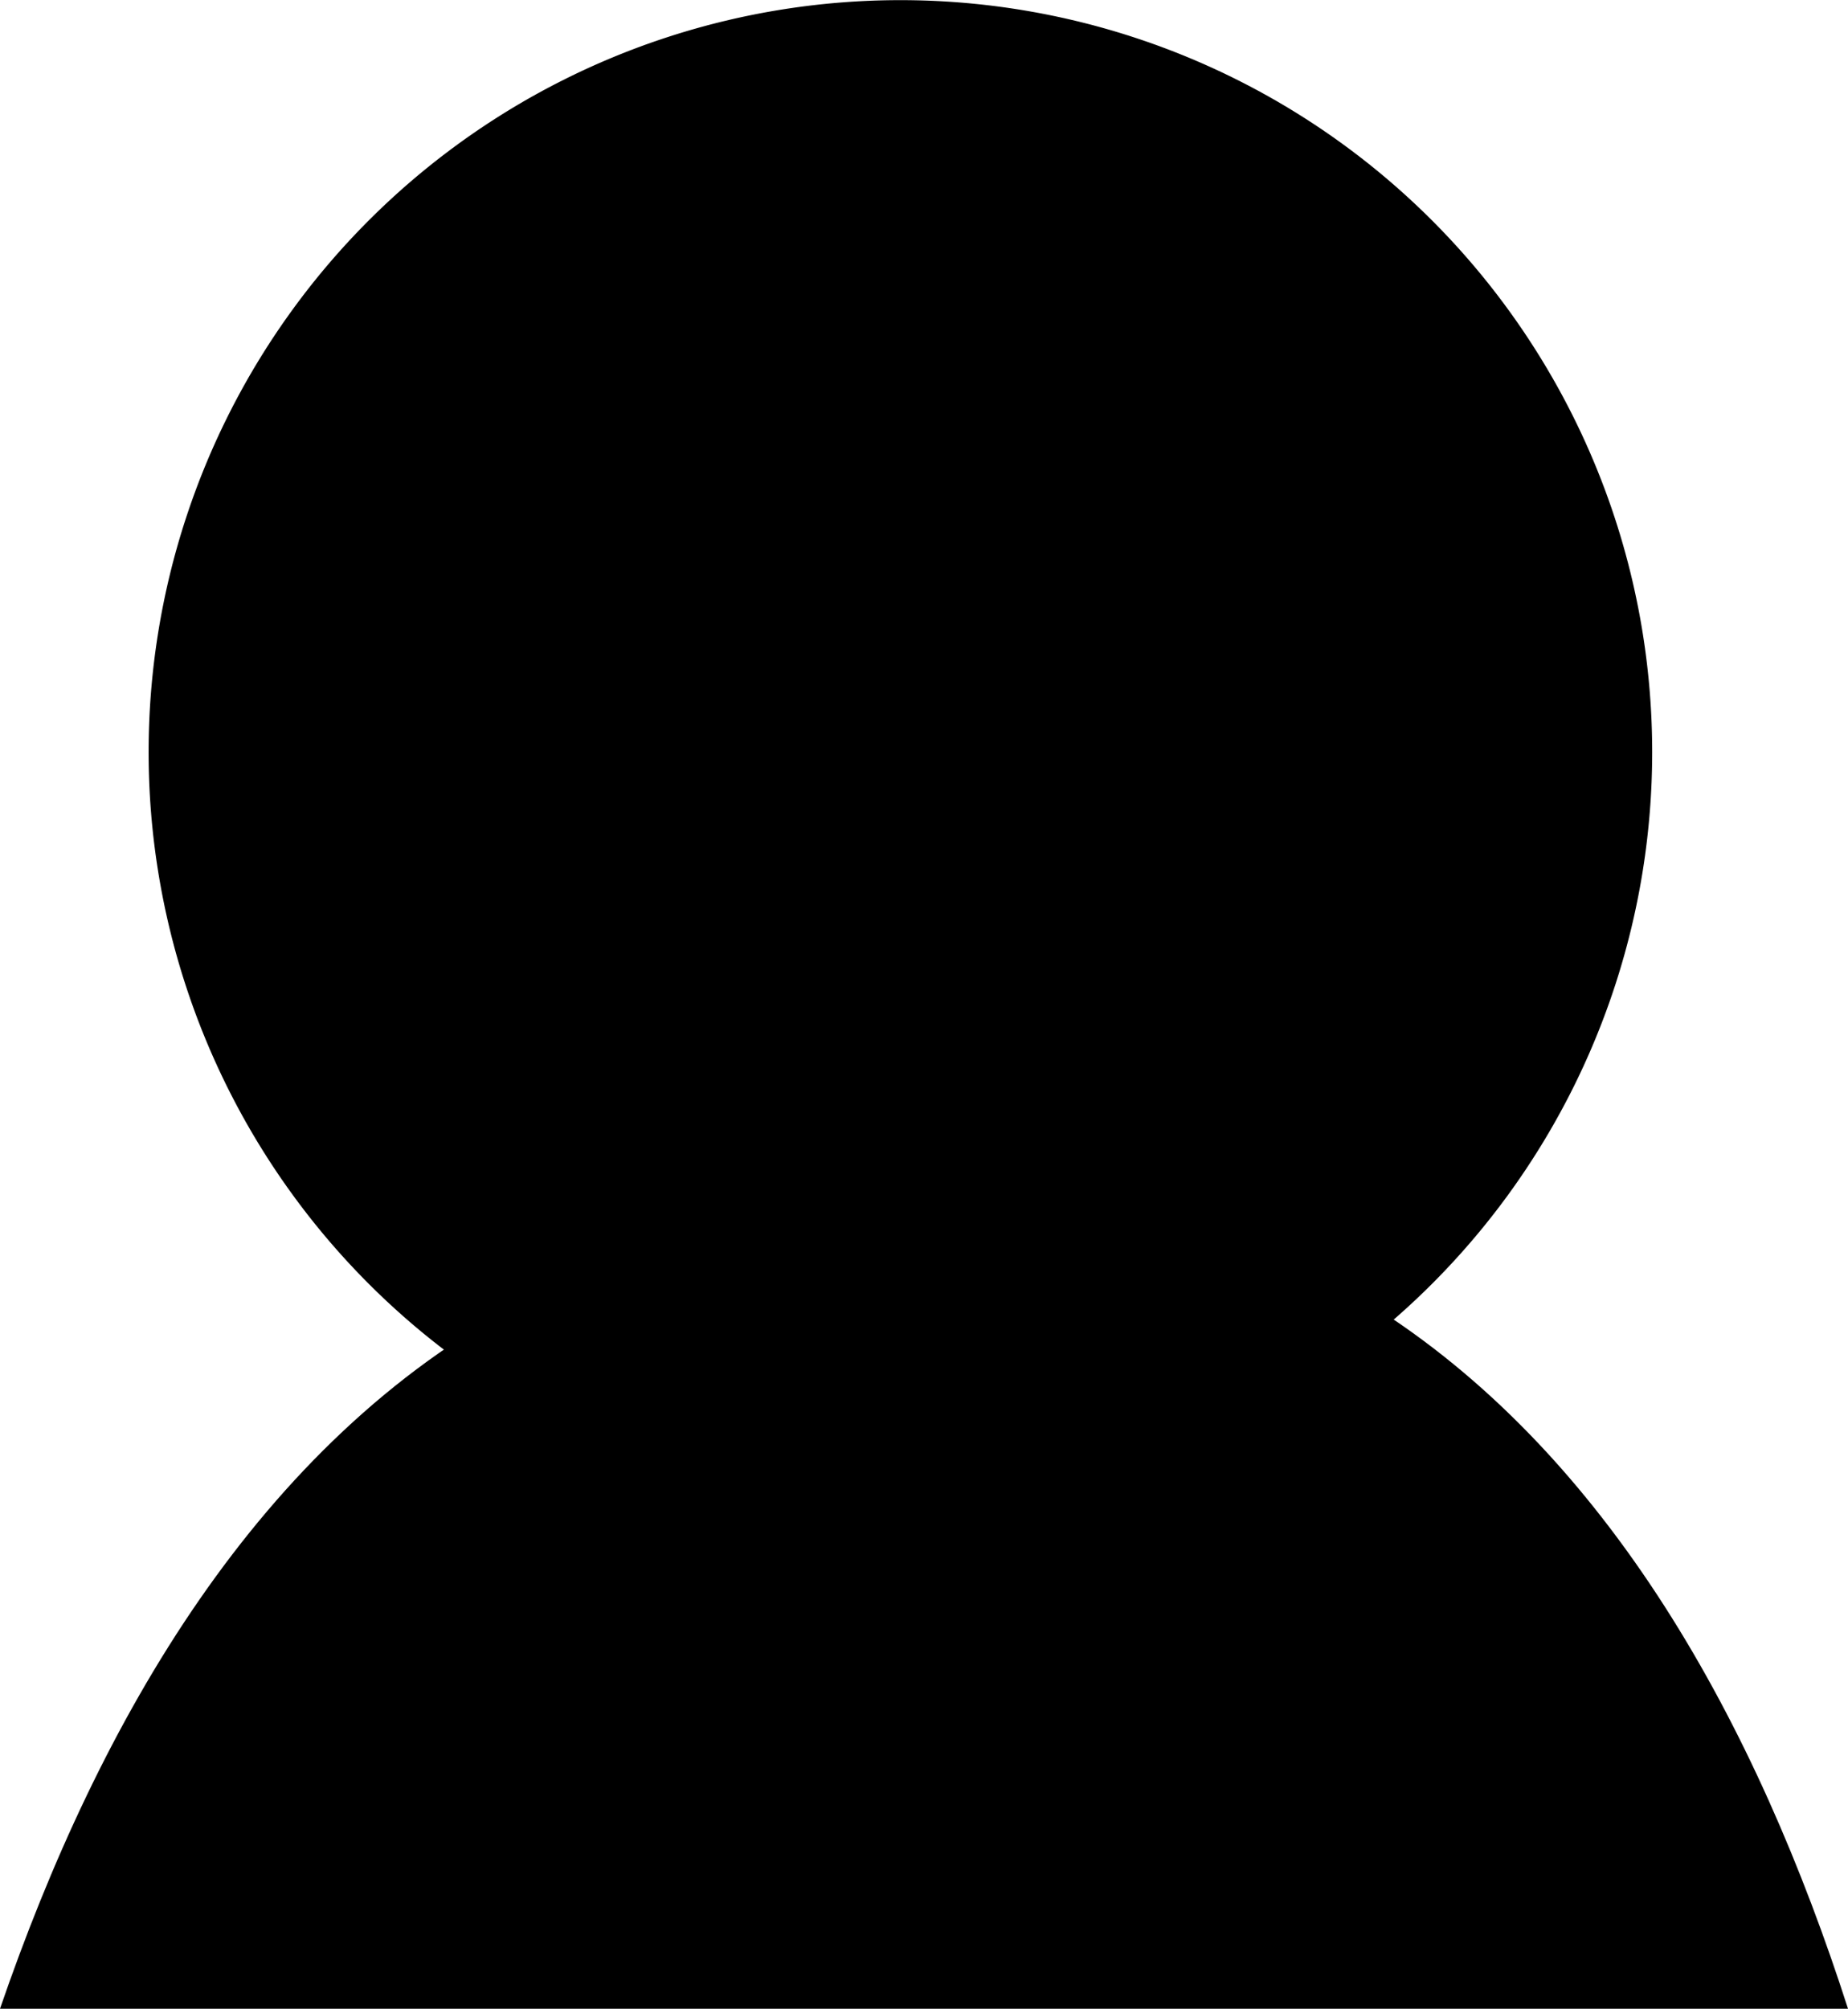 <?xml version="1.0" encoding="UTF-8" standalone="no"?>
<!-- Created with Inkscape (http://www.inkscape.org/) -->
<svg id="svg1" xmlns:rdf="http://www.w3.org/1999/02/22-rdf-syntax-ns#" xmlns="http://www.w3.org/2000/svg"
     height="50.937" width="46.875" version="1.0" y="0" x="0" xmlns:cc="http://creativecommons.org/ns#"
     xmlns:dc="http://purl.org/dc/elements/1.1/">
 <defs id="defs3">
    <link href="../styles.css" type="text/css" rel="stylesheet" 
          xmlns="http://www.w3.org/1999/xhtml"/>
 </defs>
 <path class="userimg" id="path966" d="M13.219,33.031c-6.658,3.543-10.702,10.583-13.219,17.906h46.875c-2.305-7.168-6.054-14.099-12.187-17.906-6.175-0.269-13.951,0-21.469,0z"/>
 <path class="userimg" id="path710" d="m31.85,22.301a12.326,12.326,0,1,1,-24.653,0,12.326,12.326,0,1,1,24.653,0z" transform="matrix(1.547,0,0,1.547,-7.364,-15.427)"/>
</svg>
